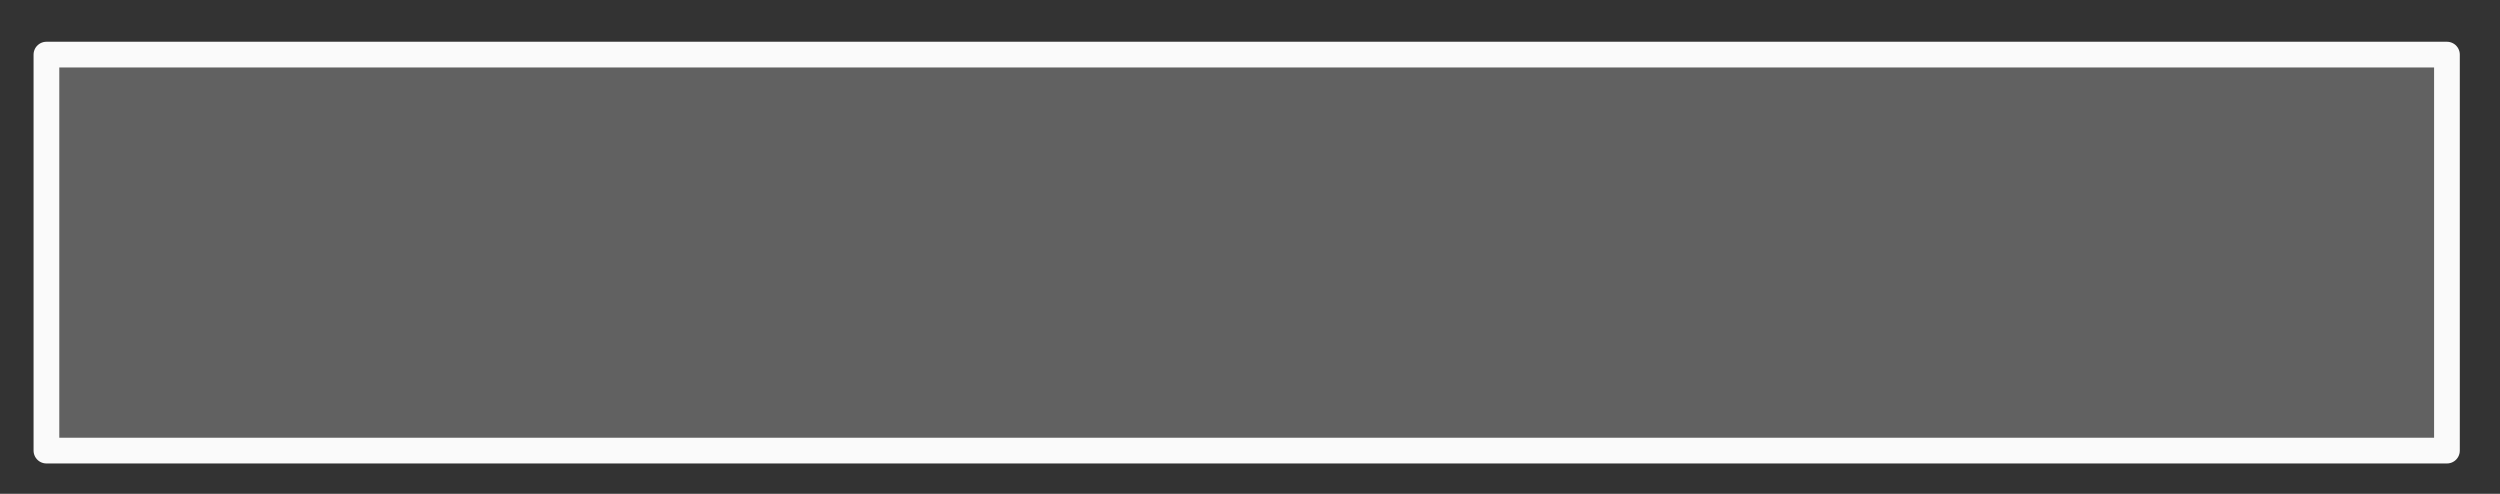 <?xml version="1.0" encoding="UTF-8" standalone="no"?>
<svg
   xmlns:dc="http://purl.org/dc/elements/1.1/"
   xmlns:cc="http://creativecommons.org/ns#"
   xmlns:rdf="http://www.w3.org/1999/02/22-rdf-syntax-ns#"
   xmlns:svg="http://www.w3.org/2000/svg"
   xmlns="http://www.w3.org/2000/svg"
   xmlns:sodipodi="http://sodipodi.sourceforge.net/DTD/sodipodi-0.dtd"
   xmlns:inkscape="http://www.inkscape.org/namespaces/inkscape"
   width="486"
   height="96"
   viewBox="0 0 128.588 25.4"
   version="1.1"
   id="svg8"
   sodipodi:docname="ButtonsProject.svg"
   inkscape:version="1.0.1 (c497b03c, 2020-09-10)">
  <rect x="0" y="0" width="128.588" height="25.4" fill="#333333" stroke="none"/>
  <defs
     id="defs2" />
  <sodipodi:namedview
     id="base"
     pagecolor="#ffffff"
     bordercolor="#666666"
     borderopacity="1.0"
     inkscape:pageopacity="0.0"
     inkscape:pageshadow="2"
     inkscape:zoom="1.8835903"
     inkscape:cx="210.54685"
     inkscape:cy="43.959002"
     inkscape:document-units="mm"
     inkscape:current-layer="layer1"
     inkscape:document-rotation="0"
     showgrid="false"
     units="px" />
  <g
     inkscape:label="Button 3 Disabled"
     inkscape:groupmode="layer"
     id="g923"
     style="display:none"
     sodipodi:insensitive="true">
    <rect
       style="fill:#e0e0e0;fill-opacity:1;stroke:#fafafa;stroke-width:1.323;stroke-linejoin:round;stroke-miterlimit:4;stroke-dasharray:none;stroke-opacity:1"
       id="rect921"
       width="123.471"
       height="20.368"
       x="2.388"
       y="2.809"
       inkscape:export-xdpi="96"
       inkscape:export-ydpi="96" />
  </g>
  <g
     inkscape:label="Button 2 Selected"
     inkscape:groupmode="layer"
     id="layer1"
     style="display:inline">
    <rect
       style="fill:#616161;fill-opacity:1;stroke:#fafafa;stroke-width:1.323;stroke-linejoin:round;stroke-miterlimit:4;stroke-dasharray:none;stroke-opacity:1"
       id="rect833"
       width="123.471"
       height="20.368"
       x="2.388"
       y="2.809"
       inkscape:export-xdpi="96"
       inkscape:export-ydpi="96" />
  </g>
  <g
     inkscape:label="Button 1 Default"
     inkscape:groupmode="layer"
     id="g867"
     sodipodi:insensitive="true"
     style="display:none">
    <rect
       style="fill:#212121;stroke:#fafafa;stroke-width:1.323;stroke-linejoin:round;stroke-miterlimit:4;stroke-dasharray:none;stroke-opacity:1"
       id="rect865"
       width="123.471"
       height="20.368"
       x="2.388"
       y="2.809"
       inkscape:export-xdpi="96"
       inkscape:export-ydpi="96" />
  </g>
</svg>
